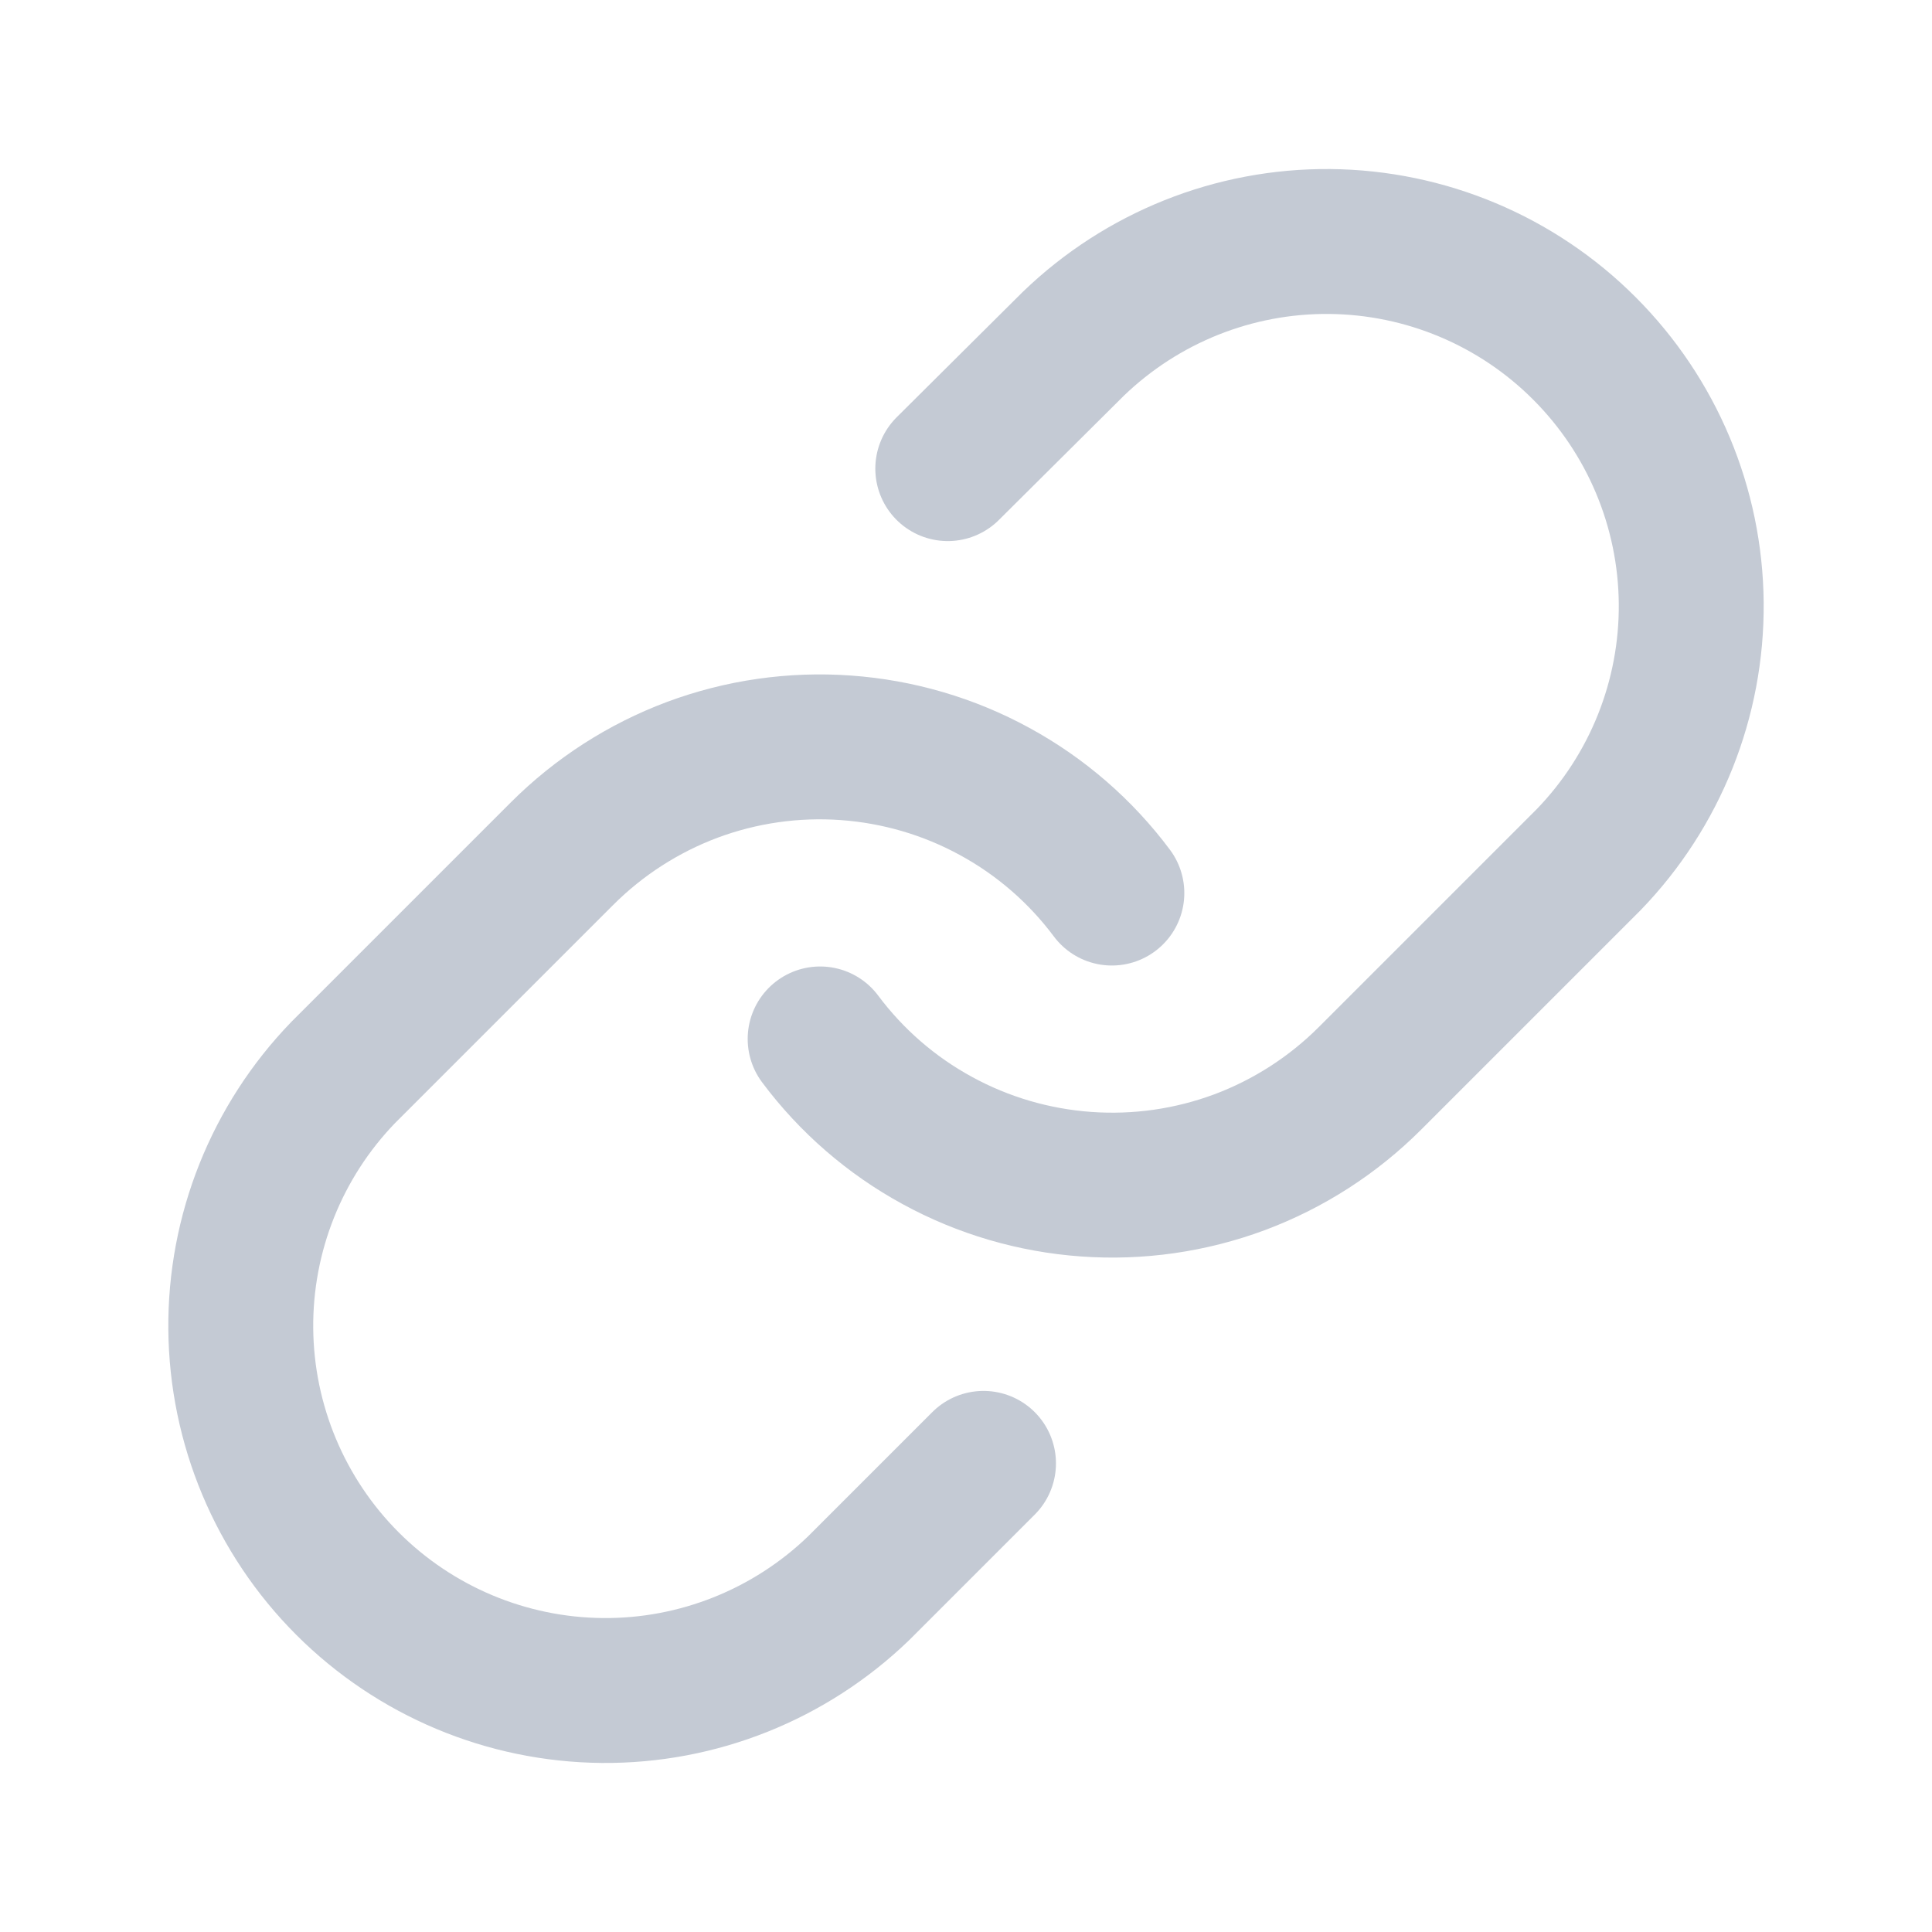 <svg width="16" height="16" viewBox="0 0 16 16" fill="none" xmlns="http://www.w3.org/2000/svg">
<path d="M6.792 8.604C7.051 8.951 7.382 9.238 7.762 9.445C8.142 9.653 8.563 9.776 8.995 9.807C9.427 9.838 9.86 9.776 10.266 9.625C10.672 9.473 11.04 9.236 11.346 8.93L13.158 7.118C13.708 6.549 14.013 5.786 14.006 4.994C13.999 4.202 13.681 3.445 13.121 2.885C12.562 2.325 11.804 2.007 11.012 2C10.22 1.993 9.458 2.298 8.888 2.848L7.849 3.881" stroke="#C4CAD4" stroke-width="1.2" stroke-linecap="round" stroke-linejoin="round"/>
<path d="M9.208 7.396C8.949 7.049 8.618 6.762 8.238 6.555C7.858 6.347 7.437 6.224 7.005 6.193C6.573 6.162 6.14 6.224 5.734 6.375C5.328 6.527 4.96 6.764 4.654 7.07L2.842 8.882C2.292 9.451 1.987 10.214 1.994 11.006C2.001 11.798 2.319 12.556 2.878 13.115C3.438 13.675 4.196 13.993 4.988 14C5.78 14.007 6.542 13.702 7.112 13.152L8.145 12.119" stroke="#C4CAD4" stroke-width="1.2" stroke-linecap="round" stroke-linejoin="round"/>
</svg>
